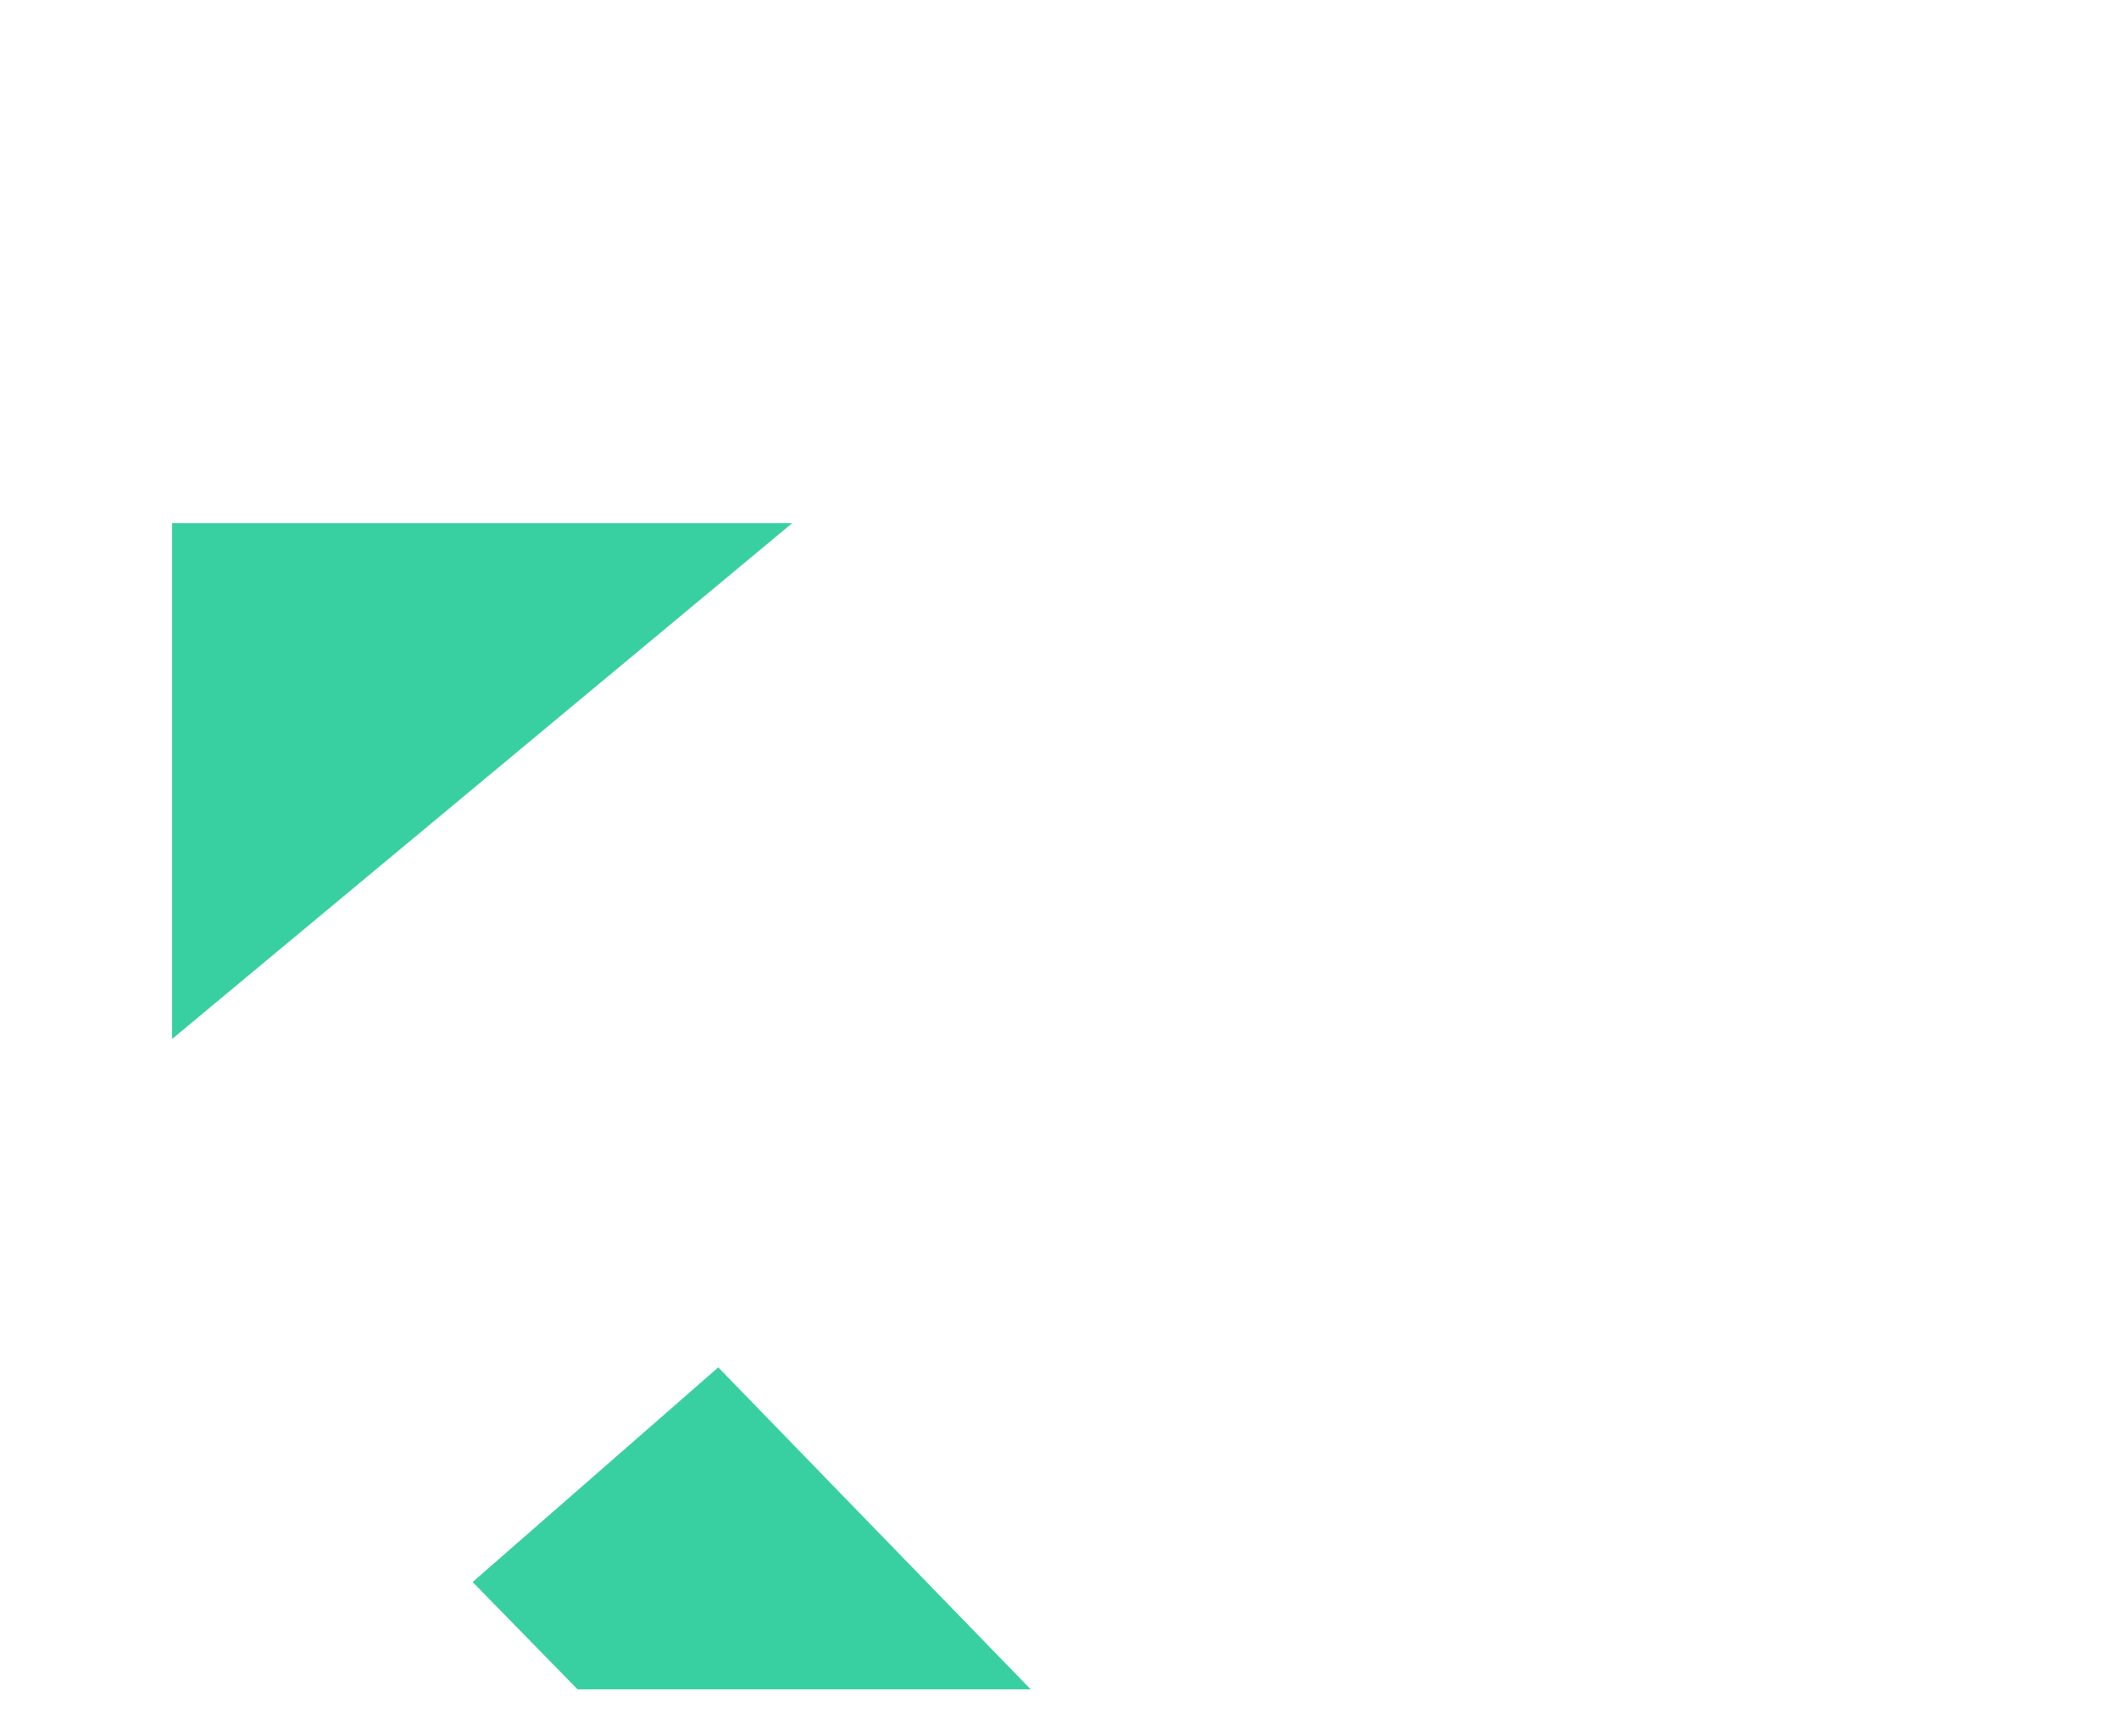 <svg width="851" height="697" viewBox="0 0 851 697" fill="none" xmlns="http://www.w3.org/2000/svg">
<g filter="url(#filter0_d_225_648)">
<path d="M314.157 205.086L65.131 412.222V205.086H314.157Z" fill="#38D0A1"/>
<path d="M284.465 544.107L185.812 630.308L227.955 673.409H409.936L284.465 544.107Z" fill="#38D0A1"/>
</g>
<g filter="url(#filter1_d_225_648)">
<path d="M307.443 446.37L526.778 674.325H707.8L405.138 360.169L307.443 446.37Z" fill="white"/>
<path d="M143.671 590.958L64.174 508.588C211.674 385.99 506.482 140.795 505.716 140.795H65.132V22.987H793.054L143.671 590.958Z" fill="white"/>
</g>
<defs>
<filter id="filter0_d_225_648" x="59.131" y="200.086" width="364.805" height="488.322" filterUnits="userSpaceOnUse" color-interpolation-filters="sRGB">
<feFlood flood-opacity="0" result="BackgroundImageFix"/>
<feColorMatrix in="SourceAlpha" type="matrix" values="0 0 0 0 0 0 0 0 0 0 0 0 0 0 0 0 0 0 127 0" result="hardAlpha"/>
<feOffset dx="4" dy="5"/>
<feGaussianBlur stdDeviation="5"/>
<feComposite in2="hardAlpha" operator="out"/>
<feColorMatrix type="matrix" values="0 0 0 0 0 0 0 0 0 0 0 0 0 0 0 0 0 0 0.5 0"/>
<feBlend mode="normal" in2="BackgroundImageFix" result="effect1_dropShadow_225_648"/>
<feBlend mode="normal" in="SourceGraphic" in2="effect1_dropShadow_225_648" result="shape"/>
</filter>
<filter id="filter1_d_225_648" x="58.174" y="17.987" width="748.879" height="671.338" filterUnits="userSpaceOnUse" color-interpolation-filters="sRGB">
<feFlood flood-opacity="0" result="BackgroundImageFix"/>
<feColorMatrix in="SourceAlpha" type="matrix" values="0 0 0 0 0 0 0 0 0 0 0 0 0 0 0 0 0 0 127 0" result="hardAlpha"/>
<feOffset dx="4" dy="5"/>
<feGaussianBlur stdDeviation="5"/>
<feComposite in2="hardAlpha" operator="out"/>
<feColorMatrix type="matrix" values="0 0 0 0 0 0 0 0 0 0 0 0 0 0 0 0 0 0 0.5 0"/>
<feBlend mode="normal" in2="BackgroundImageFix" result="effect1_dropShadow_225_648"/>
<feBlend mode="normal" in="SourceGraphic" in2="effect1_dropShadow_225_648" result="shape"/>
</filter>
</defs>
</svg>
